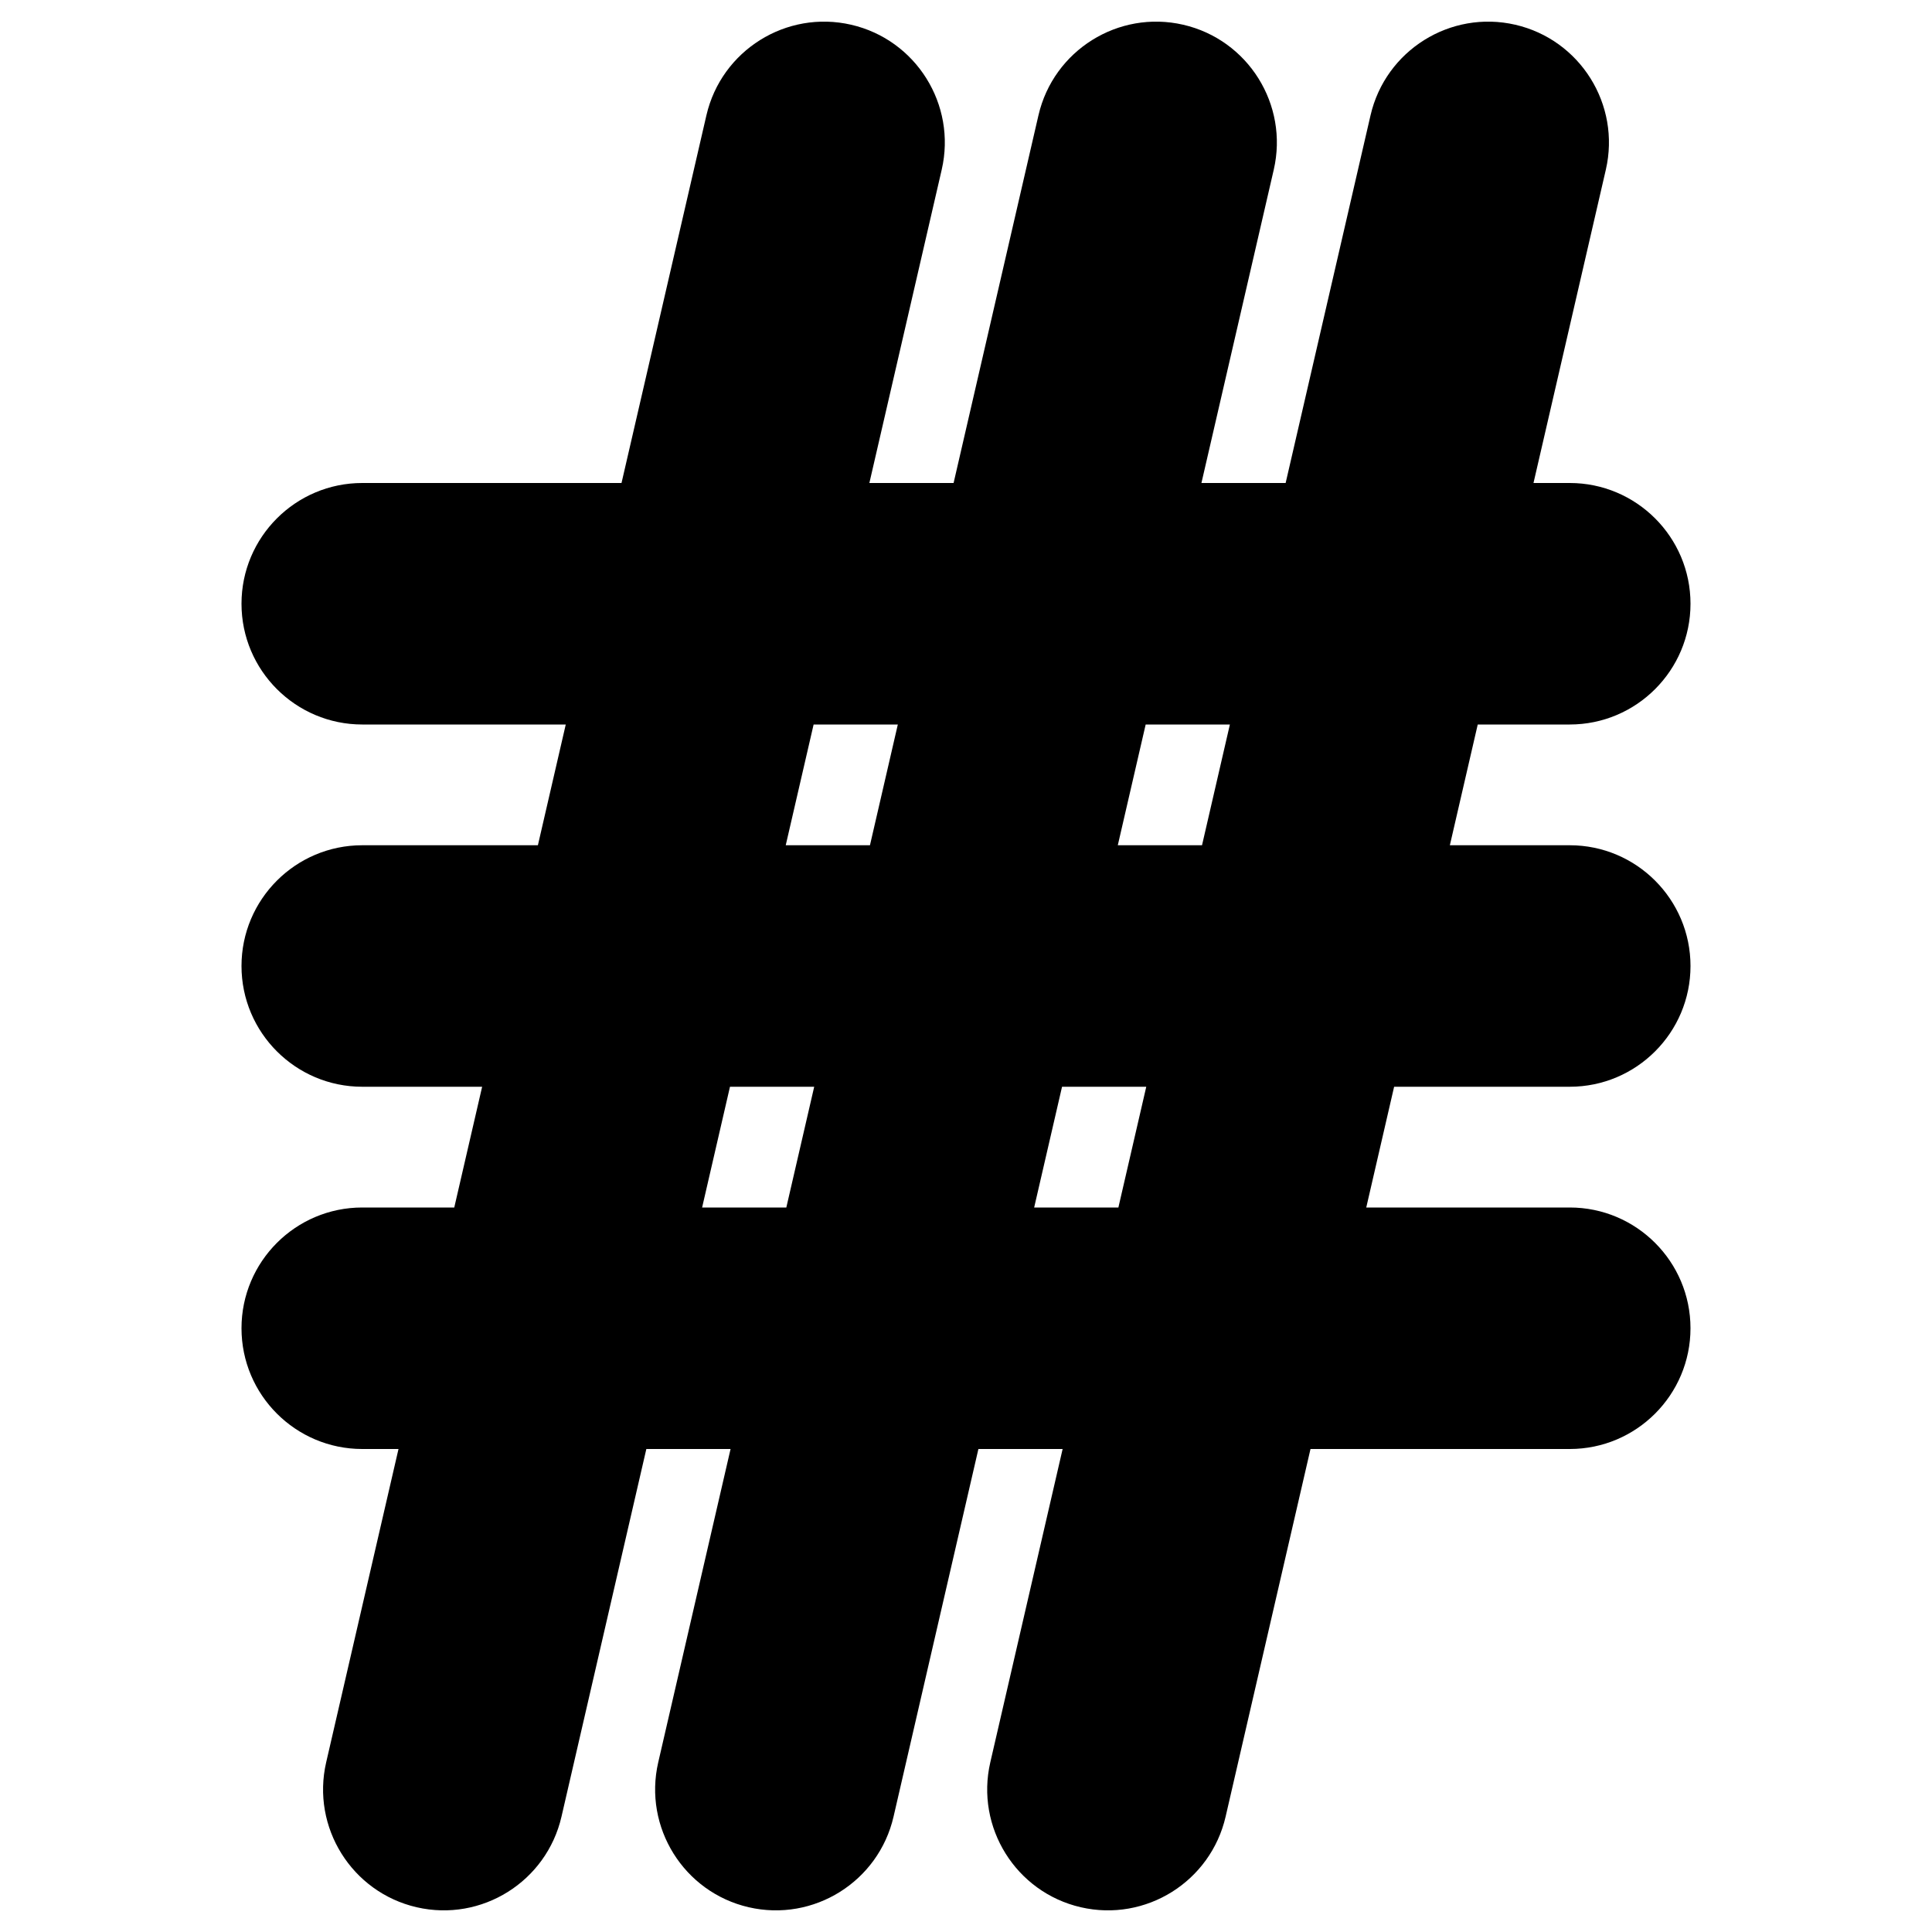 <svg width="22pt" height="22pt" class="tc-image-permaview-button tc-image-button" viewBox="0 0 128 128"><path fill-rule="evenodd" d="M81.483 48l-1.846 8h-5.58l1.847-8h5.58zm3.694-16l5.624-24.358c.993-4.303 5.29-6.996 9.596-6.002 4.296.992 6.988 5.293 5.994 9.602L101.598 32h2.403c4.41 0 7.999 3.582 7.999 8 0 4.41-3.581 8-8 8h-6.096l-1.847 8h7.944c4.41 0 7.999 3.582 7.999 8 0 4.41-3.581 8-8 8H92.364l-1.846 8H104c4.41 0 7.999 3.582 7.999 8 0 4.41-3.581 8-8 8H86.824l-5.624 24.358c-.993 4.303-5.29 6.996-9.596 6.002-4.296-.992-6.988-5.293-5.994-9.602L70.402 96h-5.58L59.2 120.358c-.993 4.303-5.29 6.996-9.596 6.002-4.296-.992-6.988-5.293-5.994-9.602L48.402 96h-5.58L37.2 120.358c-.993 4.303-5.29 6.996-9.596 6.002-4.296-.992-6.988-5.293-5.994-9.602L26.402 96h-2.403C19.59 96 16 92.418 16 88c0-4.41 3.581-8 8-8h6.096l1.847-8h-7.944C19.59 72 16 68.418 16 64c0-4.41 3.581-8 8-8h11.637l1.846-8H24C19.59 48 16 44.418 16 40c0-4.41 3.581-8 8-8h17.177l5.624-24.358c.993-4.303 5.29-6.996 9.596-6.002 4.296.992 6.988 5.293 5.994 9.602L57.598 32h5.58L68.8 7.642c.993-4.303 5.29-6.996 9.596-6.002 4.296.992 6.988 5.293 5.994 9.602L79.598 32h5.58zM53.904 48l-1.847 8h5.58l1.846-8h-5.579zm22.039 24l-1.847 8h-5.58l1.847-8h5.58zm-27.58 0l-1.846 8h5.579l1.847-8h-5.58z"/></svg>